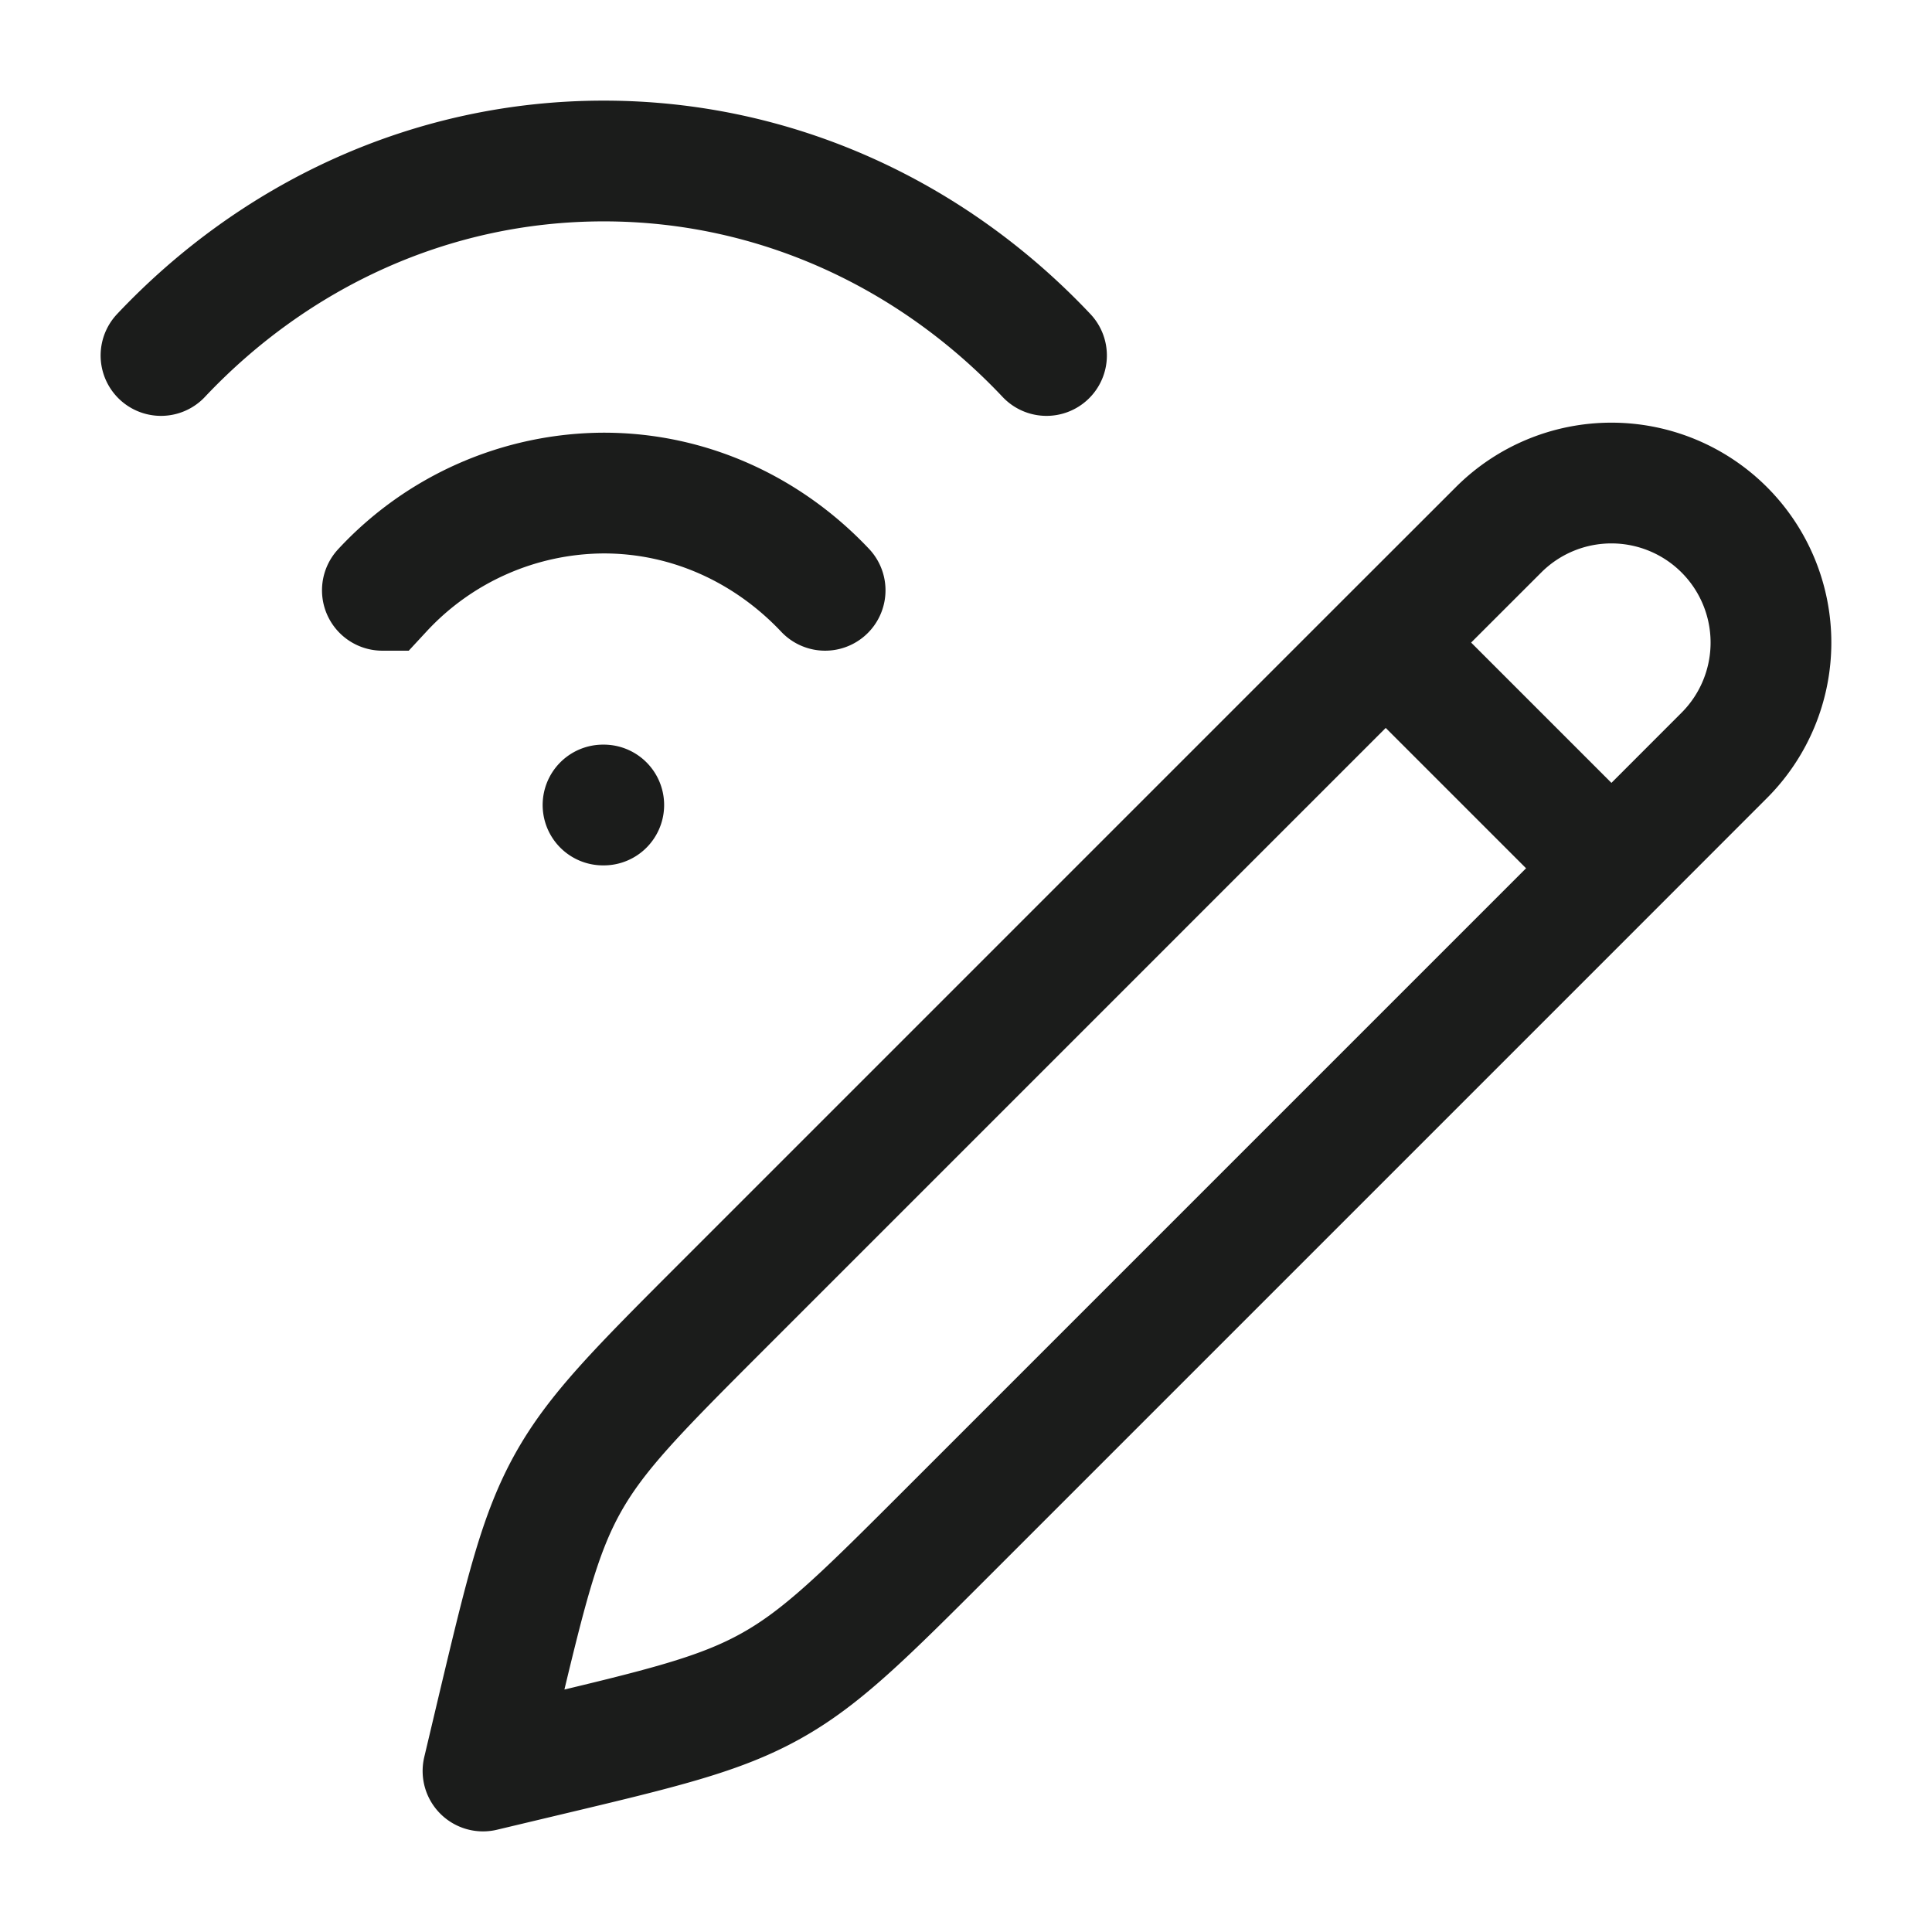 <svg xmlns="http://www.w3.org/2000/svg" width="24" height="24" fill="none" viewBox="0 0 24 24">
  <path stroke="#1B1C1B" stroke-linecap="round" stroke-linejoin="round" stroke-width="1.5" d="m17.214 7.982 1.402-1.401a1.982 1.982 0 0 1 2.803 2.803l-1.401 1.402m-2.804-2.804L8.98 16.216c-1.045 1.046-1.568 1.568-1.924 2.205-.356.637-.527 1.356-.87 2.794L6 22l.785-.187c1.438-.342 2.157-.514 2.794-.87.637-.355 1.16-.878 2.205-1.923l8.234-8.234m-2.804-2.804 2.804 2.804"/>
  <path stroke="#1B1C1B" stroke-linecap="round" stroke-width="1.5" d="M7.491 10H7.5M13 4.416C11.592 2.923 9.648 2 7.5 2S3.408 2.923 2 4.416m2.75 2.917A3.769 3.769 0 0 1 7.5 6.125c1.074 0 2.046.462 2.75 1.208"/>
</svg>
